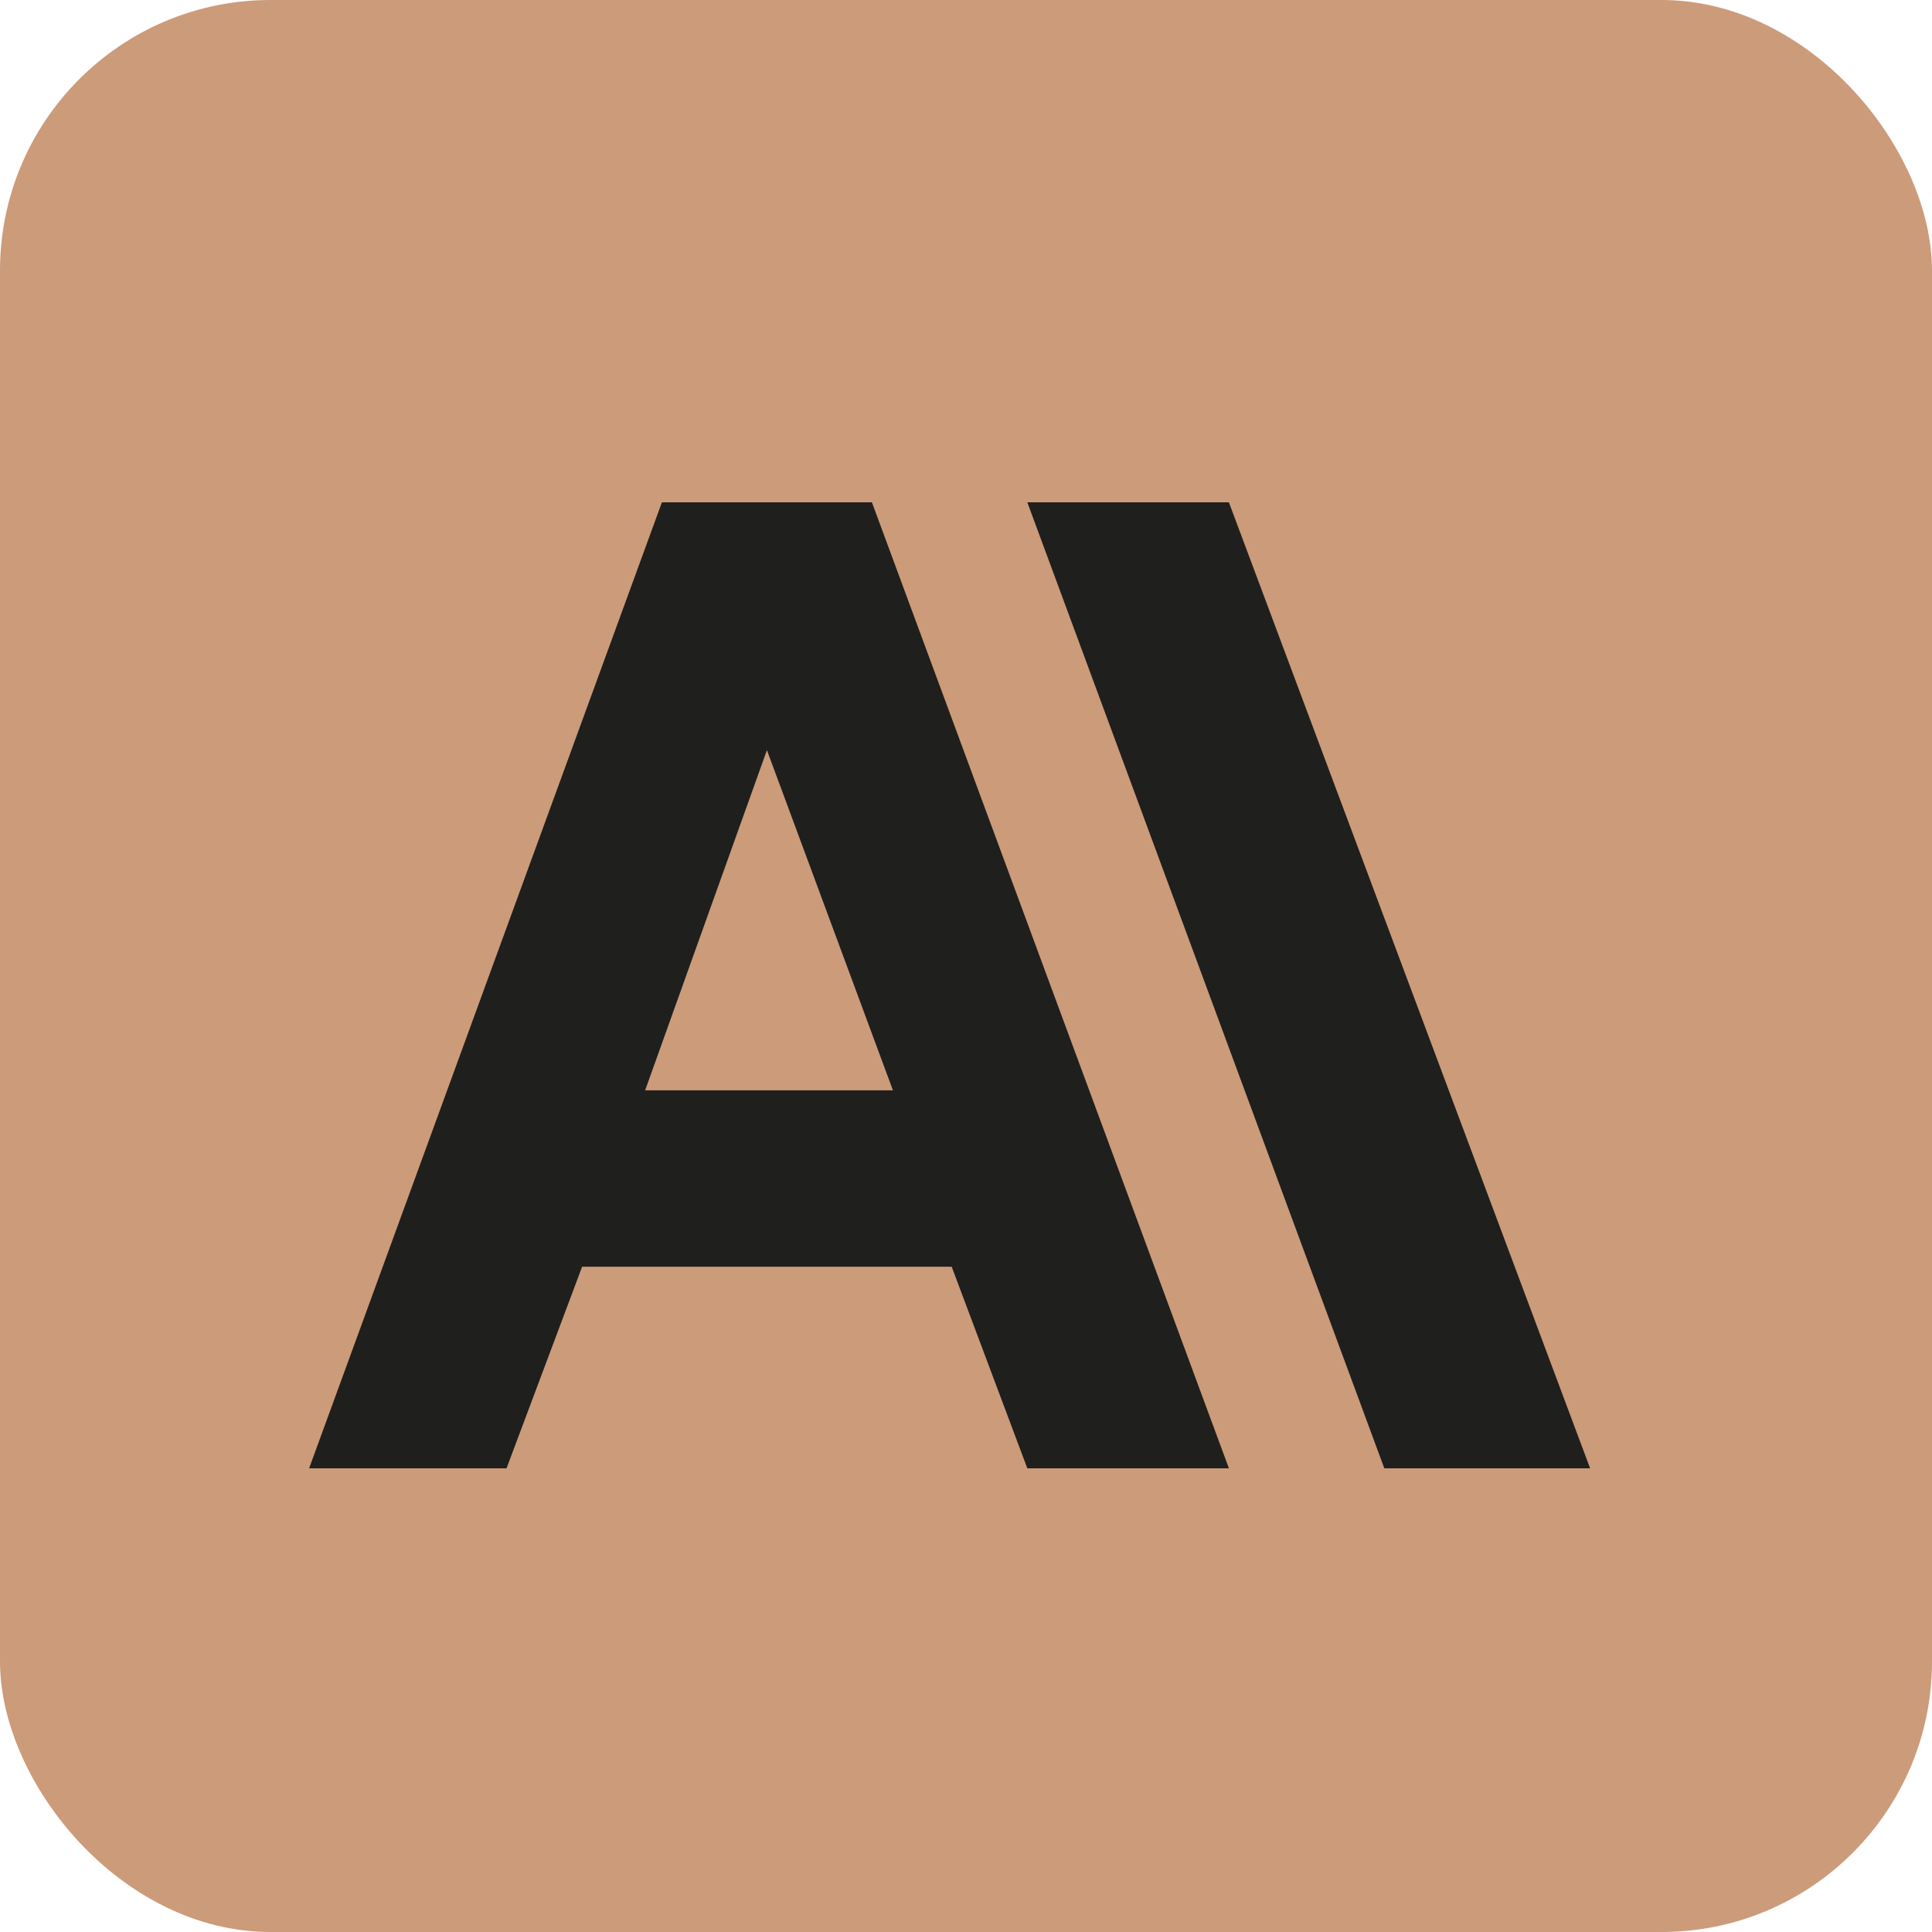 <svg width="50" height="50" viewBox="0 0 50 50" fill="none" xmlns="http://www.w3.org/2000/svg">
<rect width="50" height="50" rx="7" fill="#CC9B7A"/>
<path d="M17.13 13L8 38H13.109L15.065 32.783H24.63L26.587 38H31.804L22.565 13H17.13Z" fill="#1F1F1E"/>
<path d="M41.152 38H35.826L26.587 13H31.804L41.152 38Z" fill="#1F1F1E"/>
<path d="M23.109 28.217H16.696L19.848 19.413L23.109 28.217Z" fill="#CC9B7A"/>
</svg>

